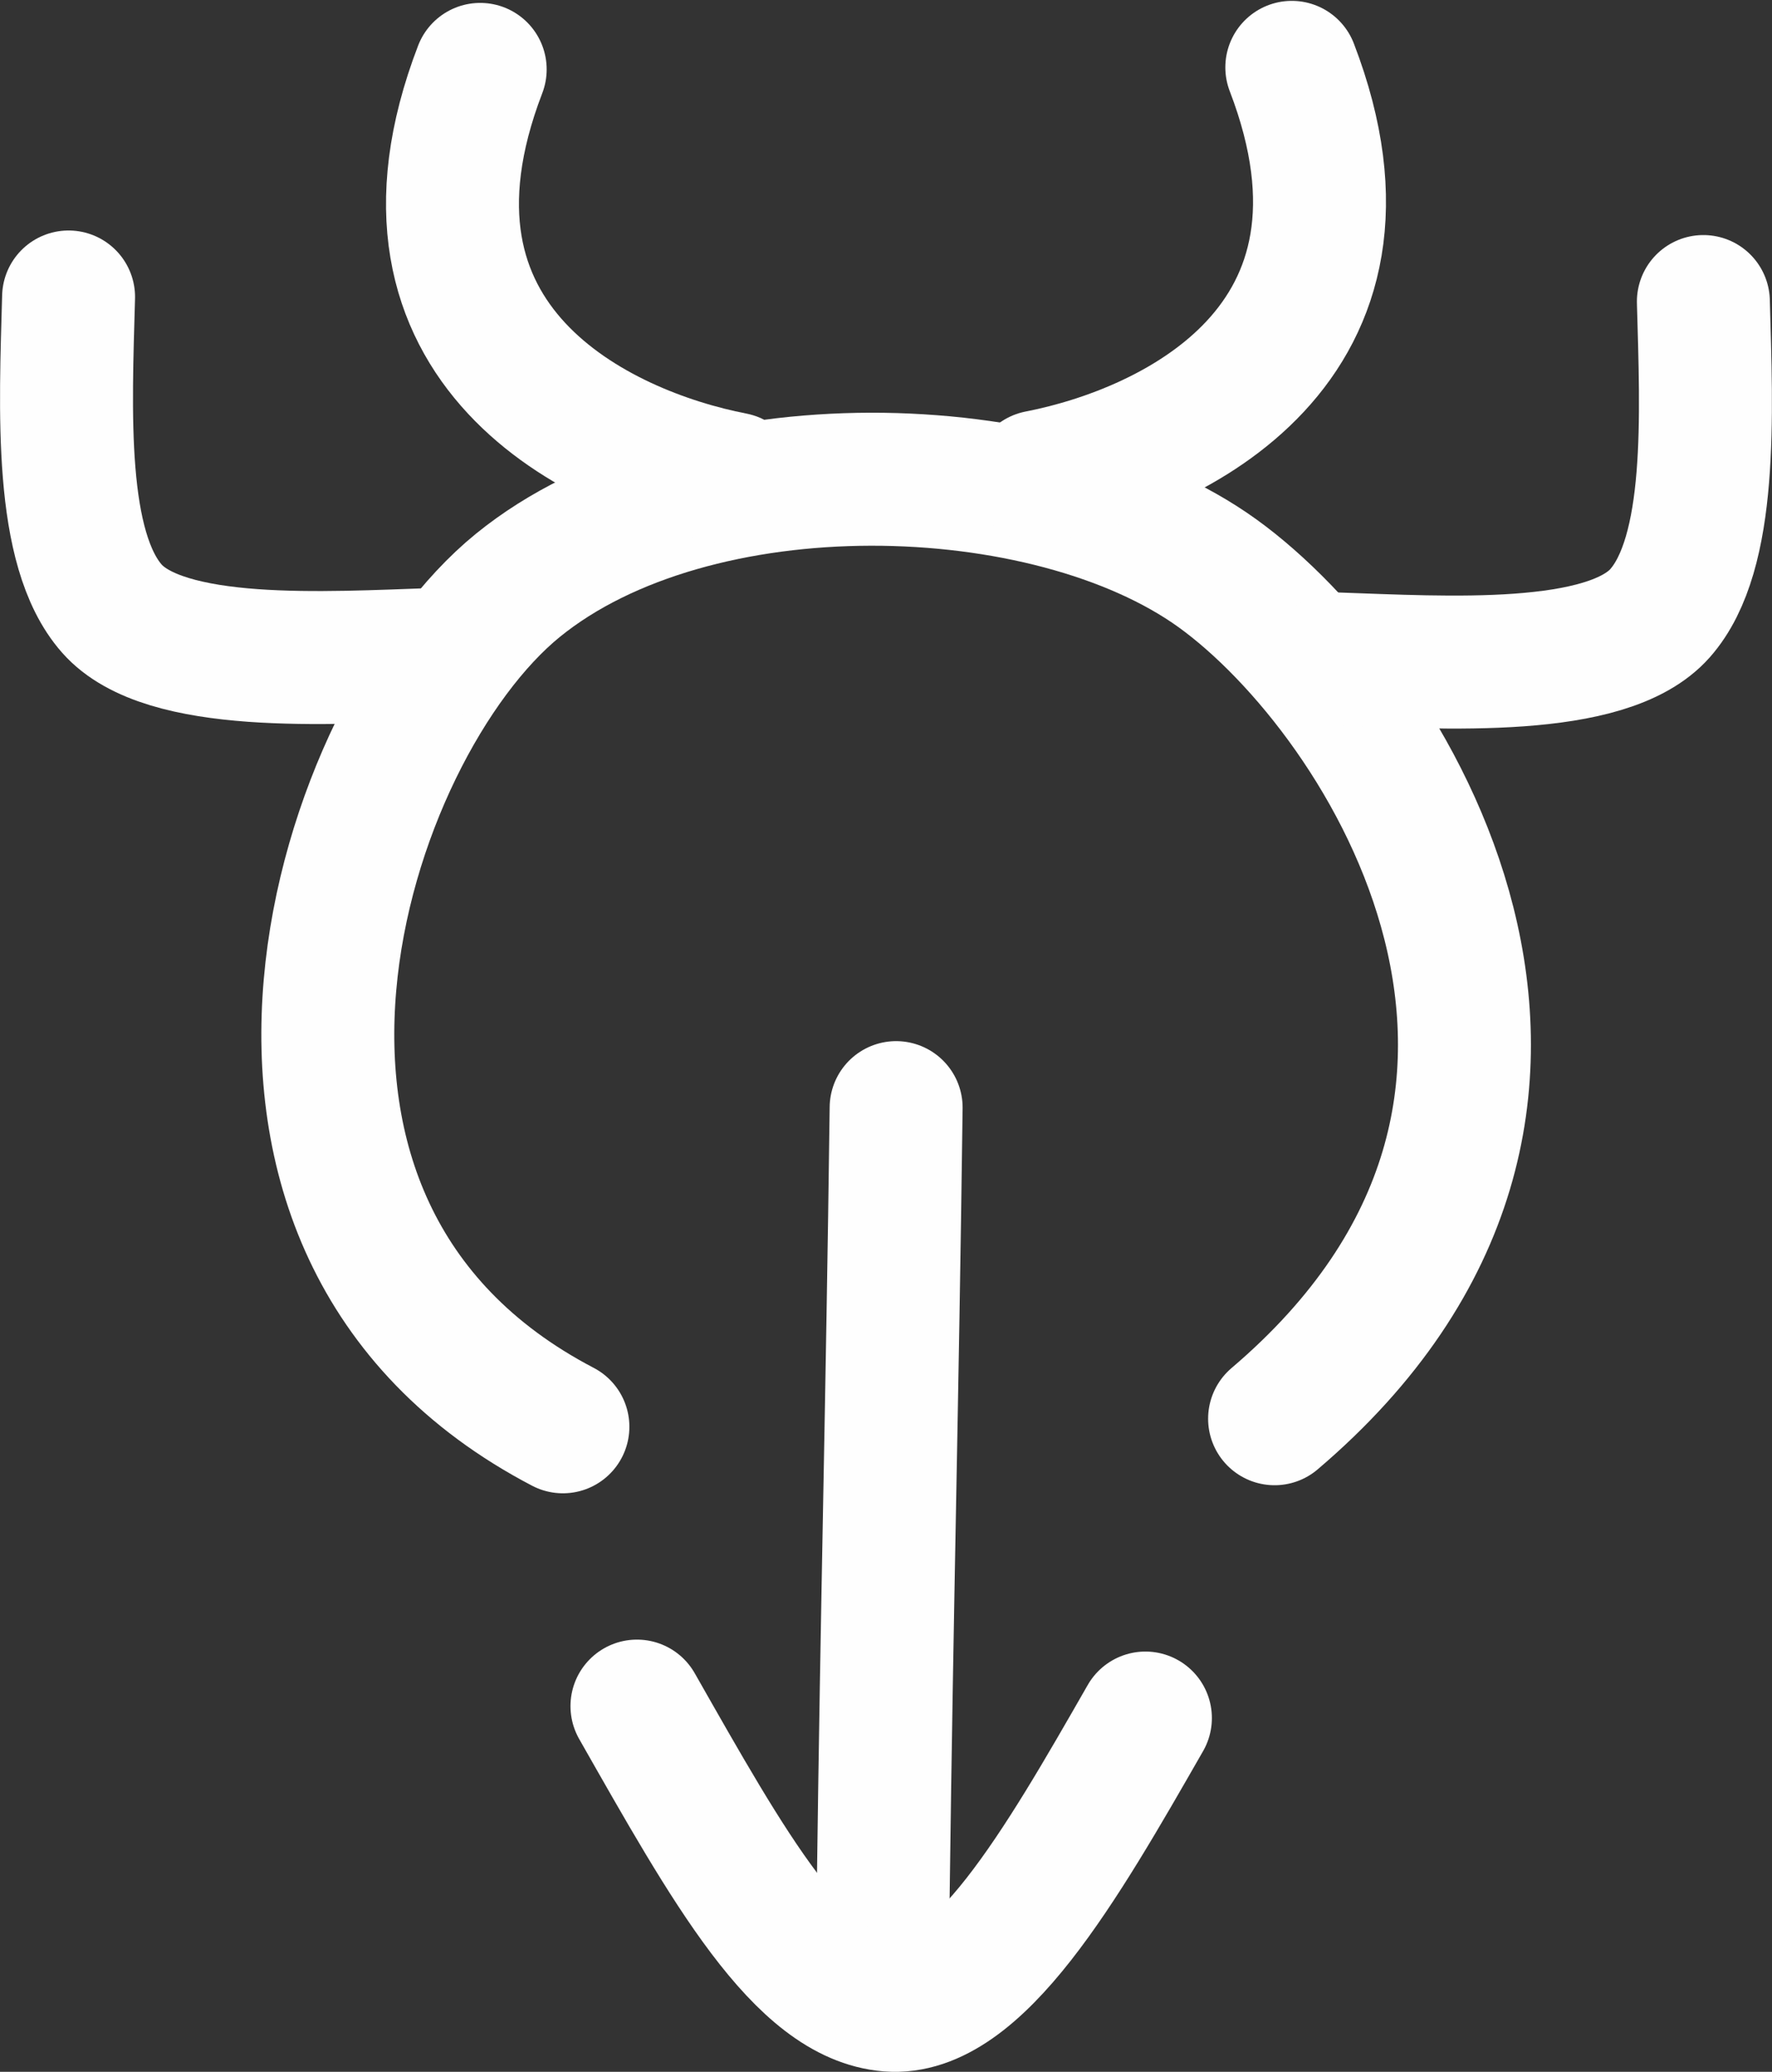 <?xml version="1.0" encoding="UTF-8" standalone="no"?>
<!-- Created with Inkscape (http://www.inkscape.org/) -->

<svg
   xmlns:dc="http://purl.org/dc/elements/1.1/"
   xmlns:cc="http://creativecommons.org/ns#"
   xmlns:rdf="http://www.w3.org/1999/02/22-rdf-syntax-ns#"
   xmlns:svg="http://www.w3.org/2000/svg"
   xmlns="http://www.w3.org/2000/svg"
   xmlns:sodipodi="http://sodipodi.sourceforge.net/DTD/sodipodi-0.dtd"
   xmlns:inkscape="http://www.inkscape.org/namespaces/inkscape"
   width="47.024mm"
   height="54.957mm"
   viewBox="0 0 47.024 54.957"
   version="1.1"
   id="svg5"
   inkscape:version="0.92.4 (5da689c313, 2019-01-14)"
   sodipodi:docname="symbol.svg">
  <rect x="0" y="0" width="47.024" height="54.957" fill="#333333" stroke="none"/>
  <sodipodi:namedview
     id="namedview7"
     pagecolor="#ffffff"
     bordercolor="#cccccc"
     borderopacity="1"
     inkscape:pageshadow="0"
     inkscape:pageopacity="1"
     inkscape:pagecheckerboard="0"
     inkscape:document-units="mm"
     showgrid="false"
     inkscape:zoom="2.4323844"
     inkscape:cx="60.596348"
     inkscape:cy="108.52186"
     inkscape:window-width="1920"
     inkscape:window-height="1046"
     inkscape:window-x="-11"
     inkscape:window-y="-11"
     inkscape:window-maximized="1"
     inkscape:current-layer="svg5" />
  <defs
     id="defs2">
    <clipPath
       id="clip0">
      <rect
         x="1"
         y="3"
         width="1251"
         height="724"
         id="rect824" />
    </clipPath>
  </defs>
  <g
     id="g1687"
     transform="translate(335.758,-2.195)"
     style="stroke:#fefefe;stroke-opacity:1">
    <path
       id="path861"
       stroke-miterlimit="8"
       d="m -301.934,39.828 c 9.856,-8.381 2.986,-19.185 -1.52,-22.429 -4.506,-3.244 -13.844,-3.509 -18.56,0.322 -4.716,3.831 -8.981,17.009 1.194,22.321"
       style="fill:none;fill-rule:evenodd;stroke:#fefefe;stroke-width:3.528;stroke-linecap:round;stroke-miterlimit:8;stroke-opacity:1"
       inkscape:connector-curvature="0" />
    <path
       id="path863"
       stroke-miterlimit="8"
       d="m -324.186,19.554 c -2.9,0.098 -7.195,0.381 -8.603,-1.215 -1.409,-1.596 -1.232,-5.256 -1.149,-8.266"
       style="fill:none;fill-rule:evenodd;stroke:#fefefe;stroke-width:3.528;stroke-linecap:round;stroke-miterlimit:8;stroke-opacity:1"
       inkscape:connector-curvature="0" />
    <path
       id="path865"
       stroke-miterlimit="8"
       d="m -300.307,19.674 c 2.9,0.098 7.194,0.381 8.603,-1.214 1.408,-1.596 1.232,-5.256 1.149,-8.266"
       style="fill:none;fill-rule:evenodd;stroke:#fefefe;stroke-width:3.528;stroke-linecap:round;stroke-miterlimit:8;stroke-opacity:1"
       inkscape:connector-curvature="0" />
    <path
       id="path867"
       stroke-miterlimit="8"
       d="m -308.204,14.843 c 3.558,-0.691 9.556,-3.503 6.727,-10.861"
       style="fill:none;fill-rule:evenodd;stroke:#fefefe;stroke-width:3.528;stroke-linecap:round;stroke-miterlimit:8;stroke-opacity:1"
       inkscape:connector-curvature="0" />
    <path
       id="path869"
       stroke-miterlimit="8"
       d="m -316.288,14.897 c -3.558,-0.691 -9.556,-3.502 -6.727,-10.861"
       style="fill:none;fill-rule:evenodd;stroke:#fefefe;stroke-width:3.528;stroke-linecap:round;stroke-miterlimit:8;stroke-opacity:1"
       inkscape:connector-curvature="0" />
    <path
       id="path871"
       stroke-miterlimit="8"
       d="m -311.977,31.576 c -0.106,8.159 -0.238,12.743 -0.344,20.902"
       style="fill:none;fill-rule:evenodd;stroke:#fefefe;stroke-width:3.528;stroke-linecap:round;stroke-miterlimit:8;stroke-opacity:1"
       inkscape:connector-curvature="0" />
    <path
       id="path873"
       stroke-miterlimit="8"
       d="m -305.362,47.768 c -2.235,3.901 -4.469,7.802 -6.804,7.614 -2.335,-0.188 -4.255,-3.654 -6.689,-7.931"
       style="fill:none;fill-rule:evenodd;stroke:#fefefe;stroke-width:3.528;stroke-linecap:round;stroke-miterlimit:8;stroke-opacity:1"
       inkscape:connector-curvature="0" />
  </g>
</svg>
